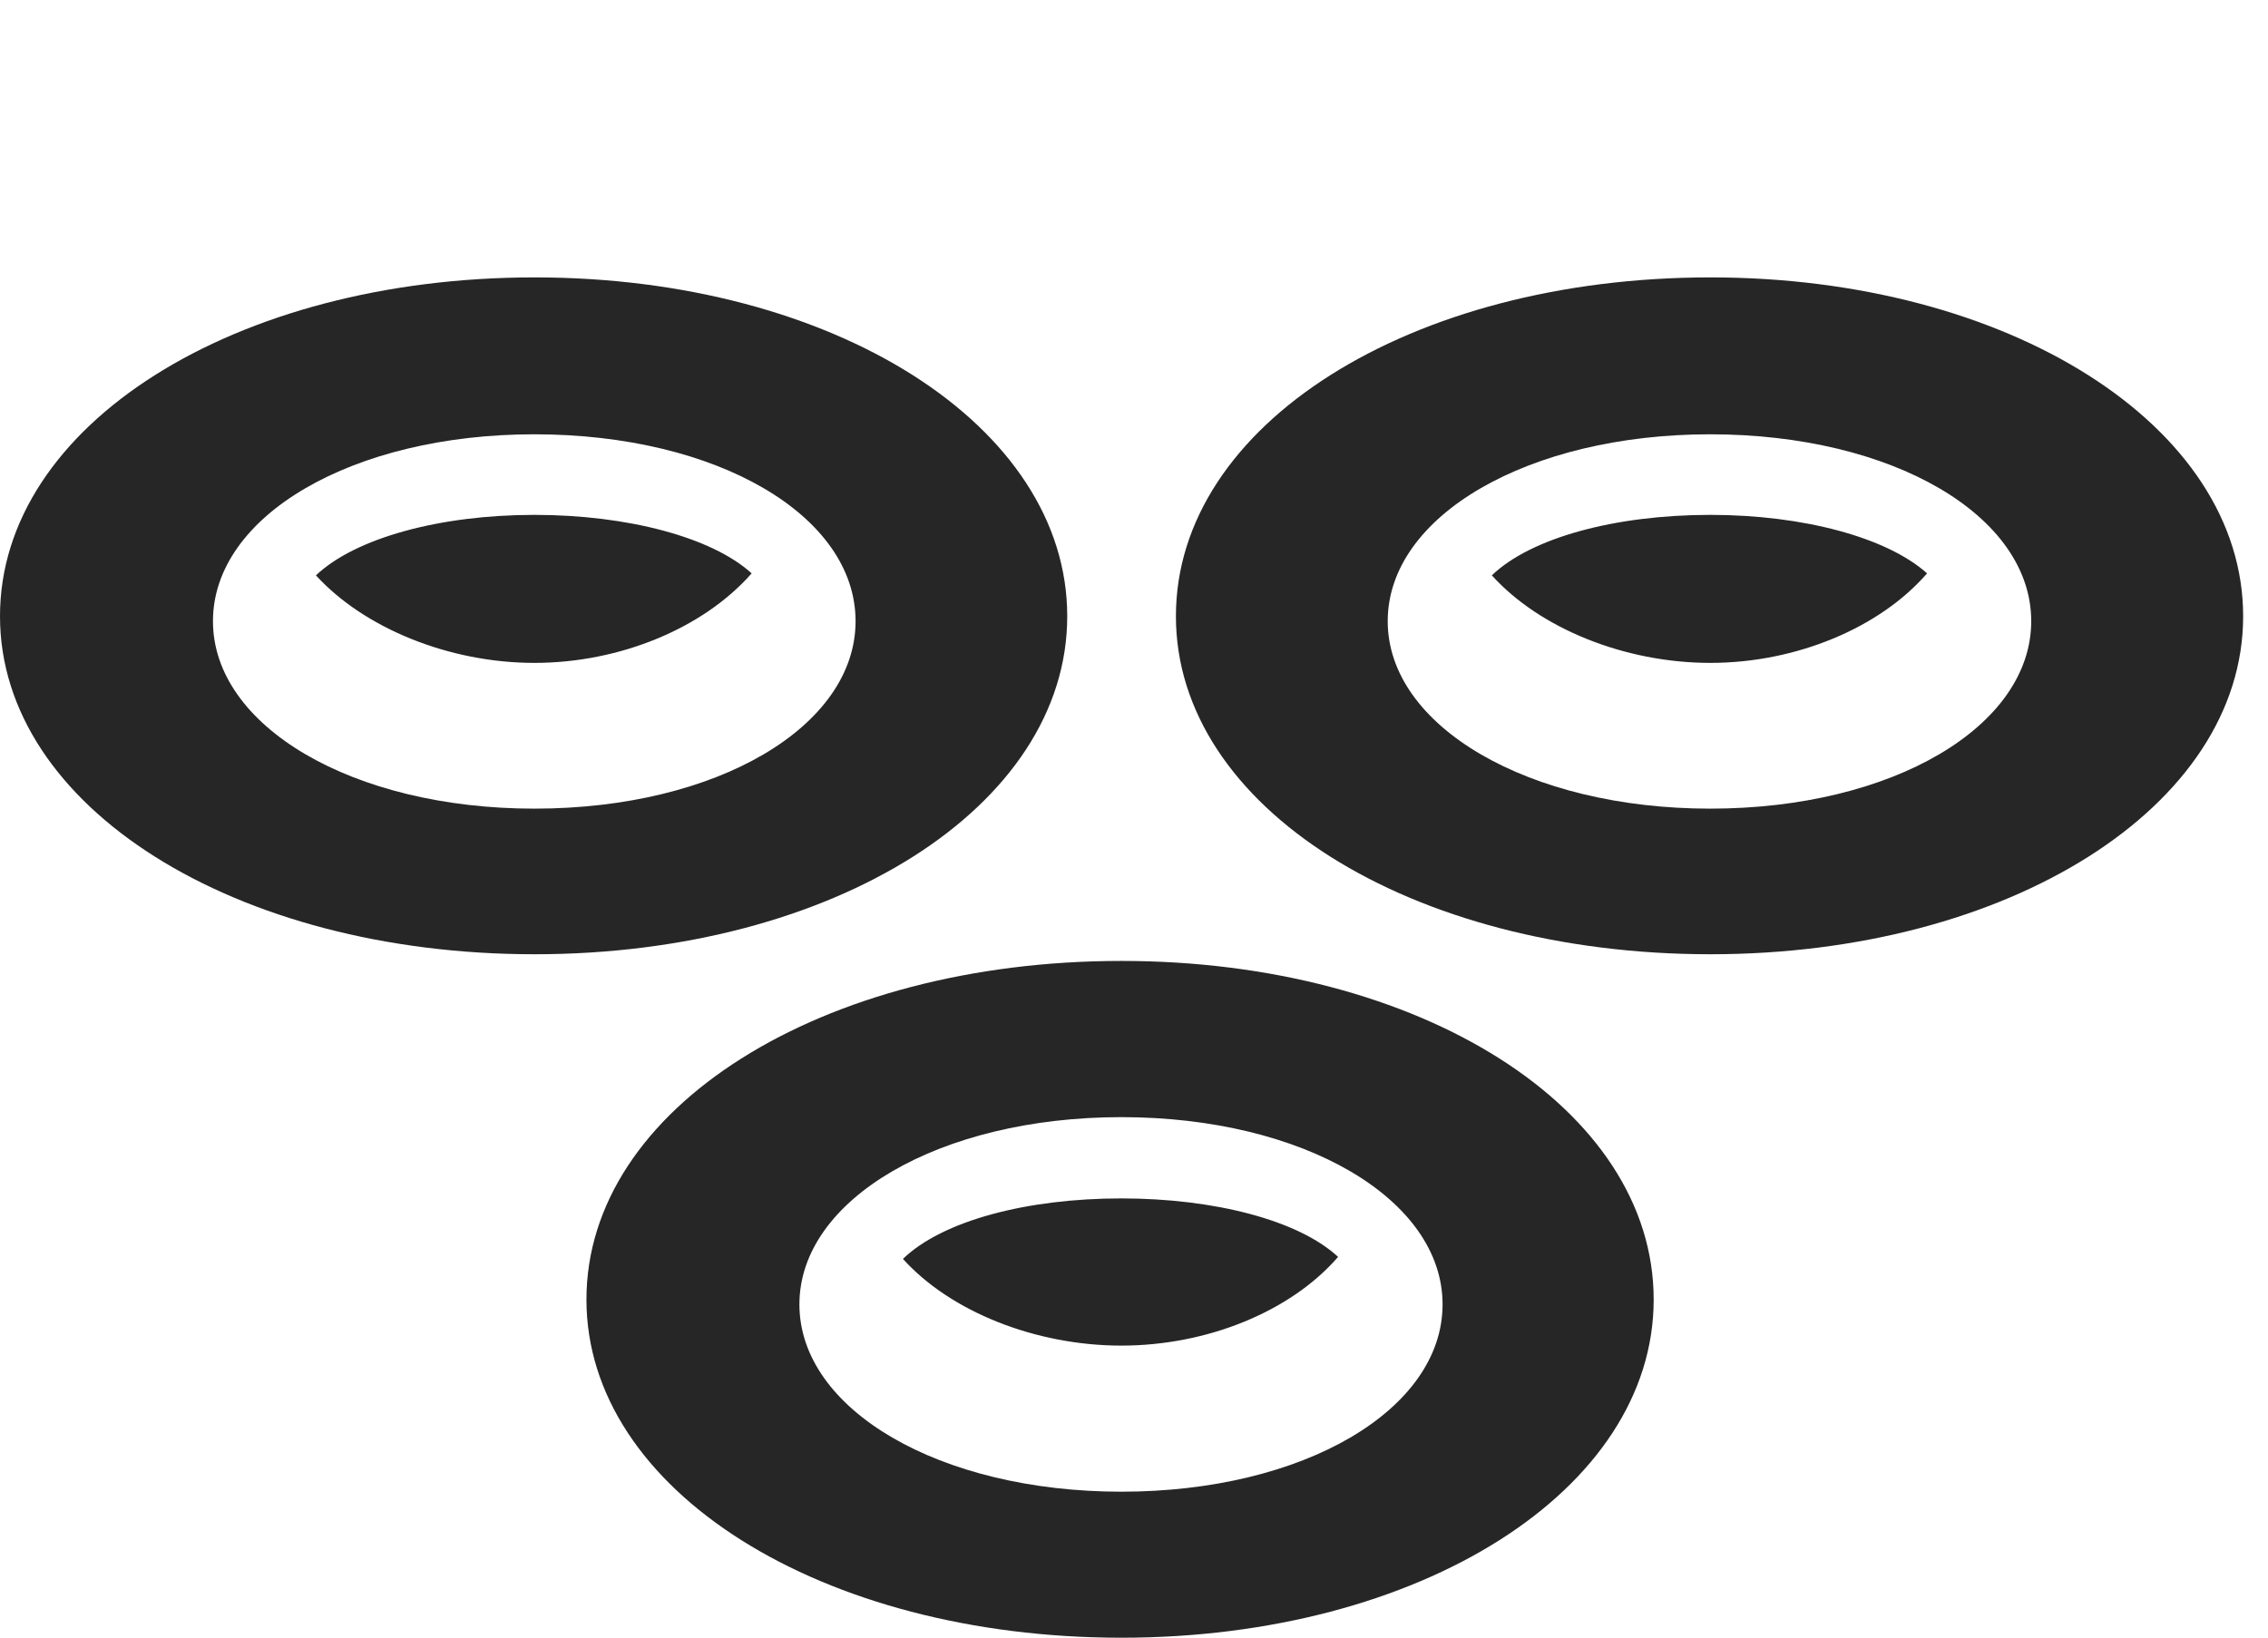 <?xml version="1.0" encoding="UTF-8"?>
<!--Generator: Apple Native CoreSVG 326-->
<!DOCTYPE svg PUBLIC "-//W3C//DTD SVG 1.1//EN" "http://www.w3.org/Graphics/SVG/1.1/DTD/svg11.dtd">
<svg version="1.1" xmlns="http://www.w3.org/2000/svg" xmlns:xlink="http://www.w3.org/1999/xlink"
       viewBox="0 0 32.95 23.799">
       <g>
              <rect height="23.799" opacity="0" width="32.95" x="0" y="0" />
              <path d="M16.293 23.799C20.628 23.799 24.025 21.656 24.025 18.885C24.025 16.105 20.628 13.964 16.293 13.964C11.934 13.964 8.52 16.103 8.52 18.885C8.52 21.658 11.934 23.799 16.293 23.799ZM16.291 21.677C13.651 21.677 11.614 20.486 11.614 18.955C11.614 17.427 13.651 16.234 16.291 16.234C18.941 16.234 20.958 17.427 20.958 18.955C20.958 20.486 18.941 21.677 16.291 21.677ZM16.291 19.554C17.541 19.554 18.755 19.057 19.44 18.265C18.866 17.732 17.641 17.415 16.291 17.415C14.916 17.415 13.692 17.74 13.118 18.294C13.812 19.064 15.051 19.554 16.291 19.554Z"
                     fill="currentColor" fill-opacity="0.85" />
              <path d="M24.85 13.867C29.173 13.867 32.589 11.725 32.589 8.955C32.589 6.182 29.173 4.031 24.85 4.031C20.488 4.031 17.084 6.172 17.084 8.955C17.084 11.728 20.488 13.867 24.85 13.867ZM24.846 11.751C22.205 11.751 20.161 10.554 20.161 9.027C20.161 7.494 22.205 6.311 24.846 6.311C27.498 6.311 29.51 7.494 29.51 9.027C29.51 10.554 27.498 11.751 24.846 11.751ZM24.848 9.633C26.095 9.633 27.31 9.124 27.997 8.332C27.413 7.809 26.195 7.482 24.848 7.482C23.461 7.482 22.239 7.817 21.674 8.361C22.369 9.132 23.606 9.633 24.848 9.633Z"
                     fill="currentColor" fill-opacity="0.85" />
              <path d="M7.766 13.867C12.108 13.867 15.505 11.725 15.505 8.955C15.505 6.182 12.108 4.031 7.766 4.031C3.421 4.031 0 6.172 0 8.955C0 11.728 3.421 13.867 7.766 13.867ZM7.763 11.751C5.123 11.751 3.094 10.554 3.094 9.027C3.094 7.494 5.123 6.311 7.763 6.311C10.423 6.311 12.43 7.494 12.43 9.027C12.43 10.554 10.423 11.751 7.763 11.751ZM7.763 9.633C9.013 9.633 10.225 9.124 10.92 8.332C10.346 7.809 9.121 7.482 7.763 7.482C6.394 7.482 5.164 7.817 4.59 8.361C5.294 9.132 6.531 9.633 7.763 9.633Z"
                     fill="currentColor" fill-opacity="0.85" />
       </g>
</svg>